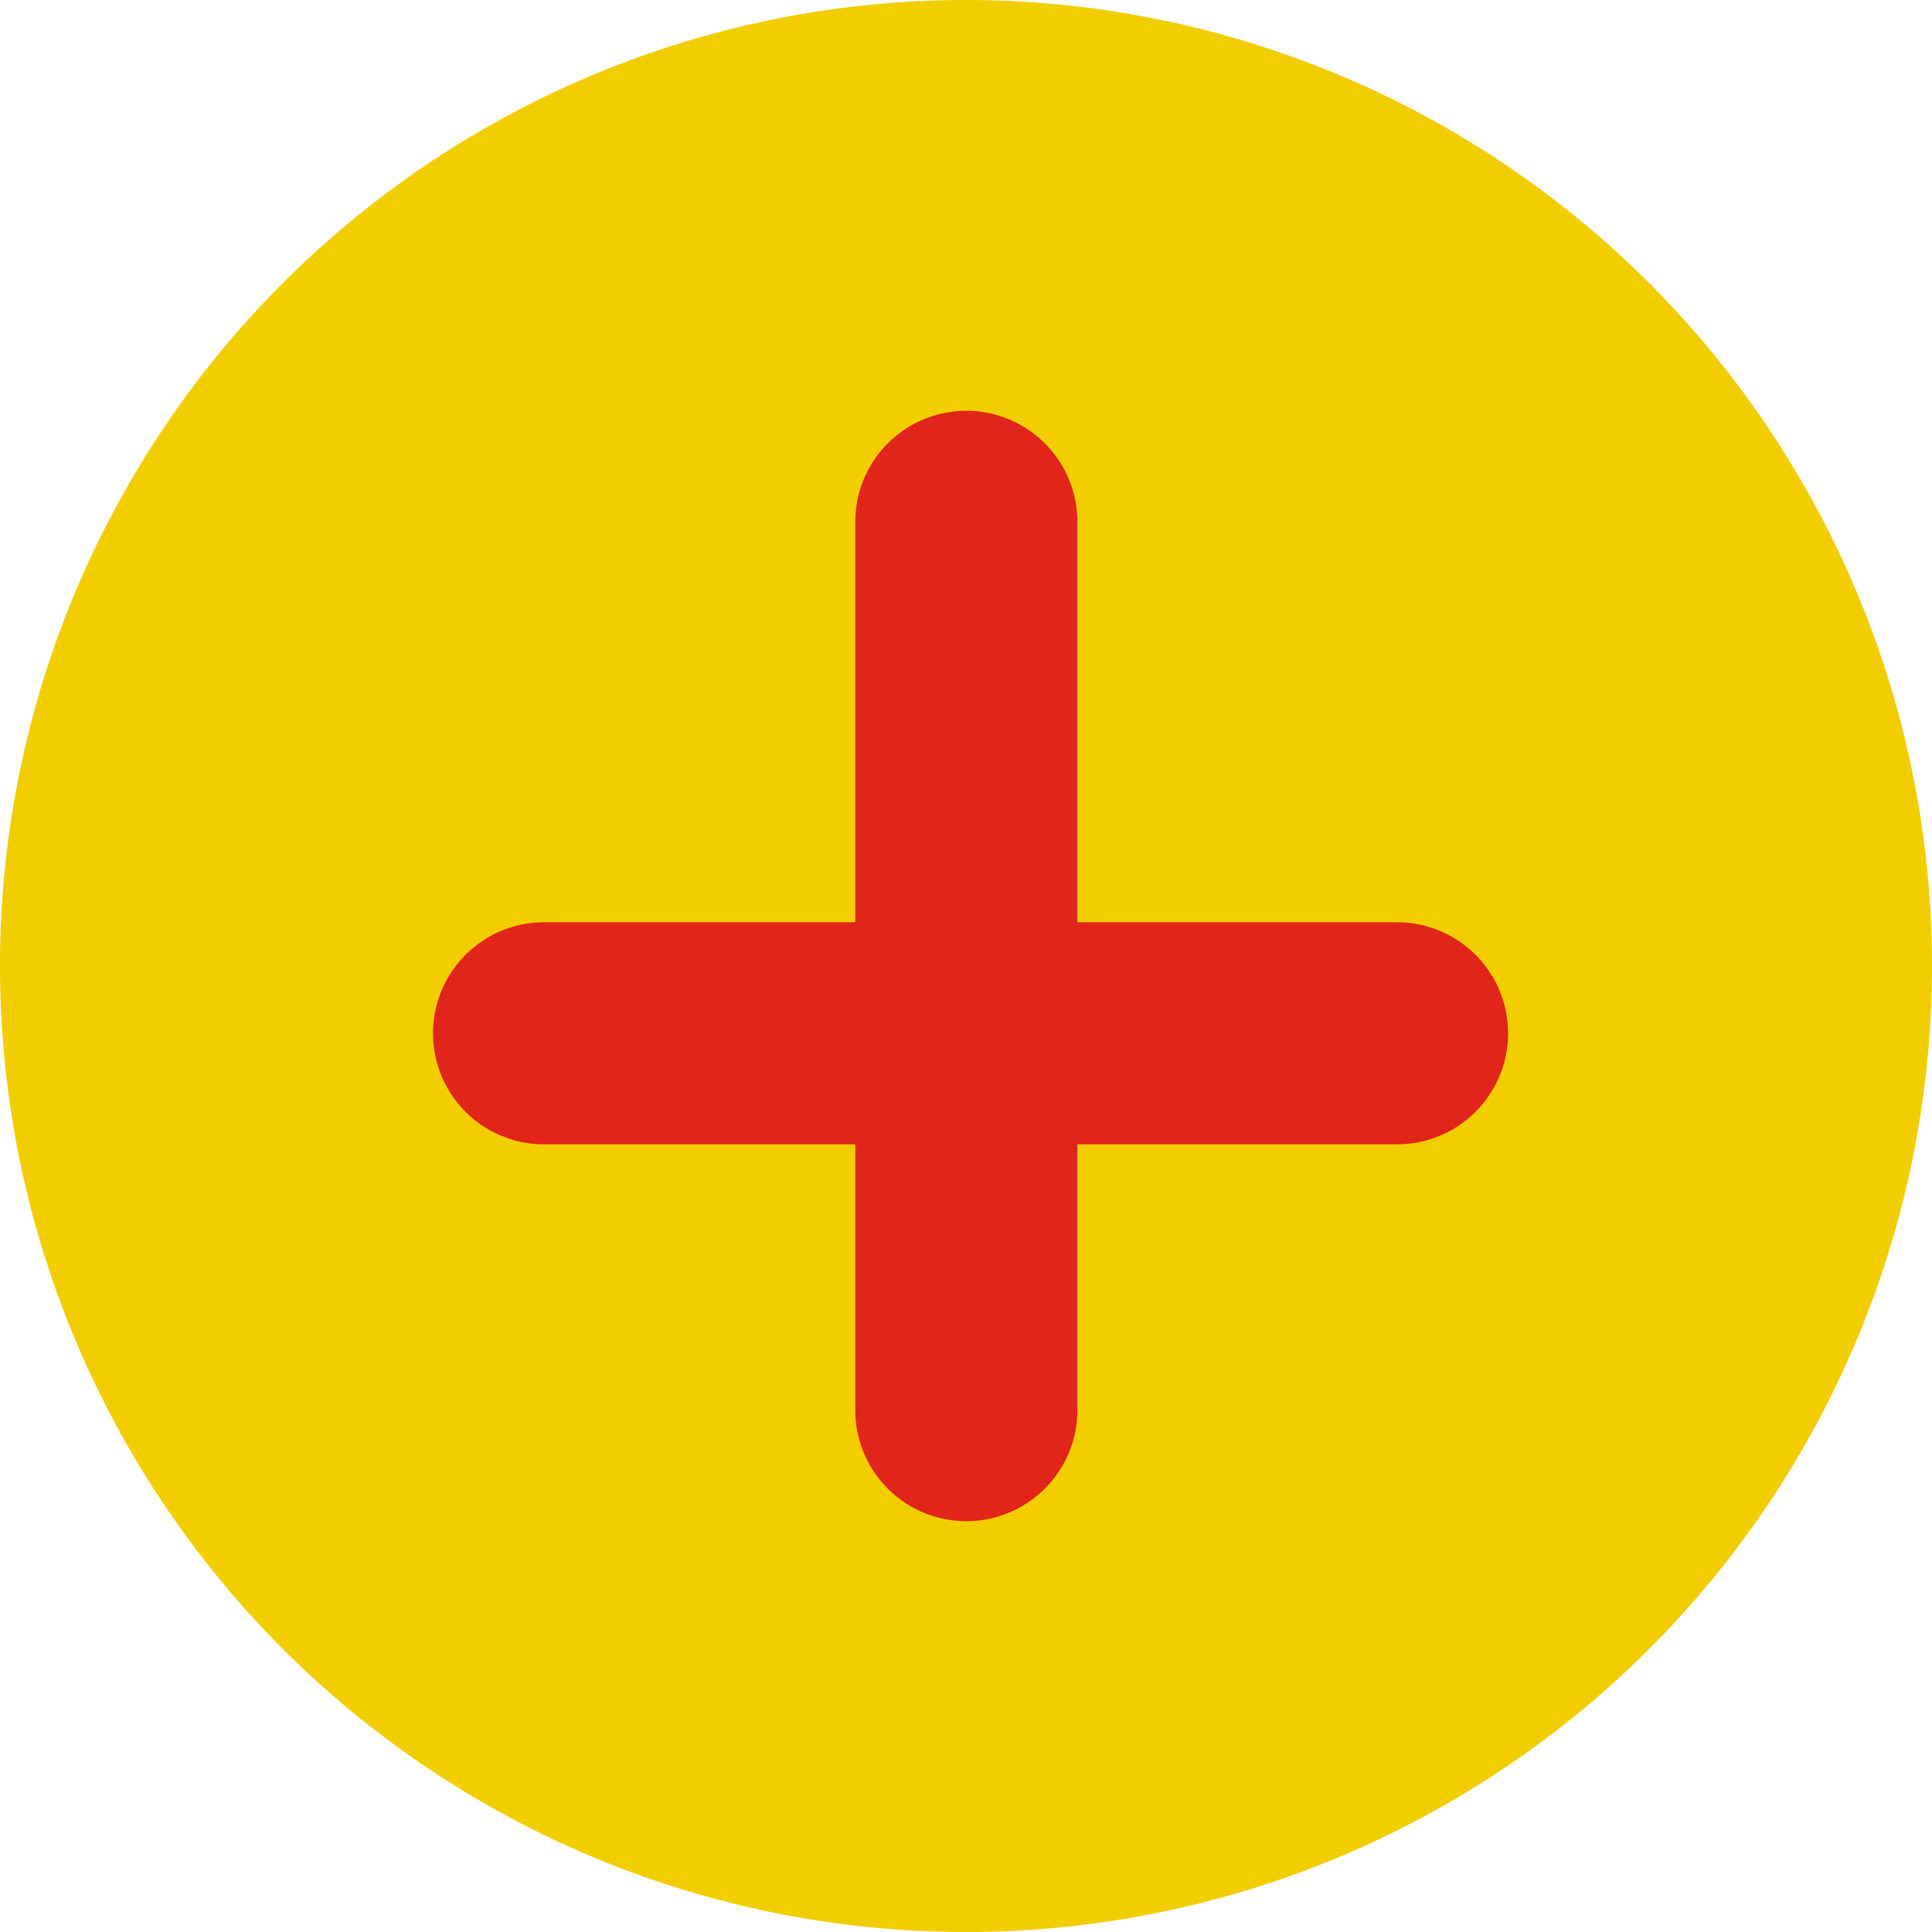 <svg xmlns="http://www.w3.org/2000/svg" width="174" height="174" viewBox="0 0 174 174"><g transform="translate(-704 -2284)"><path d="M87,0A87,87,0,1,1,0,87,87,87,0,0,1,87,0Z" transform="translate(704 2284)" fill="#f2cd00"/><g transform="translate(-979.091 1707)"><path d="M1770.121,714a10,10,0,0,1-10-10V624a10,10,0,0,1,20,0v80A10,10,0,0,1,1770.121,714Z" fill="#e1251a"/><path d="M1808.909,680.061h-76.818a10,10,0,0,1,0-20h76.818a10,10,0,0,1,0,20Z" fill="#e1251a"/></g></g></svg>